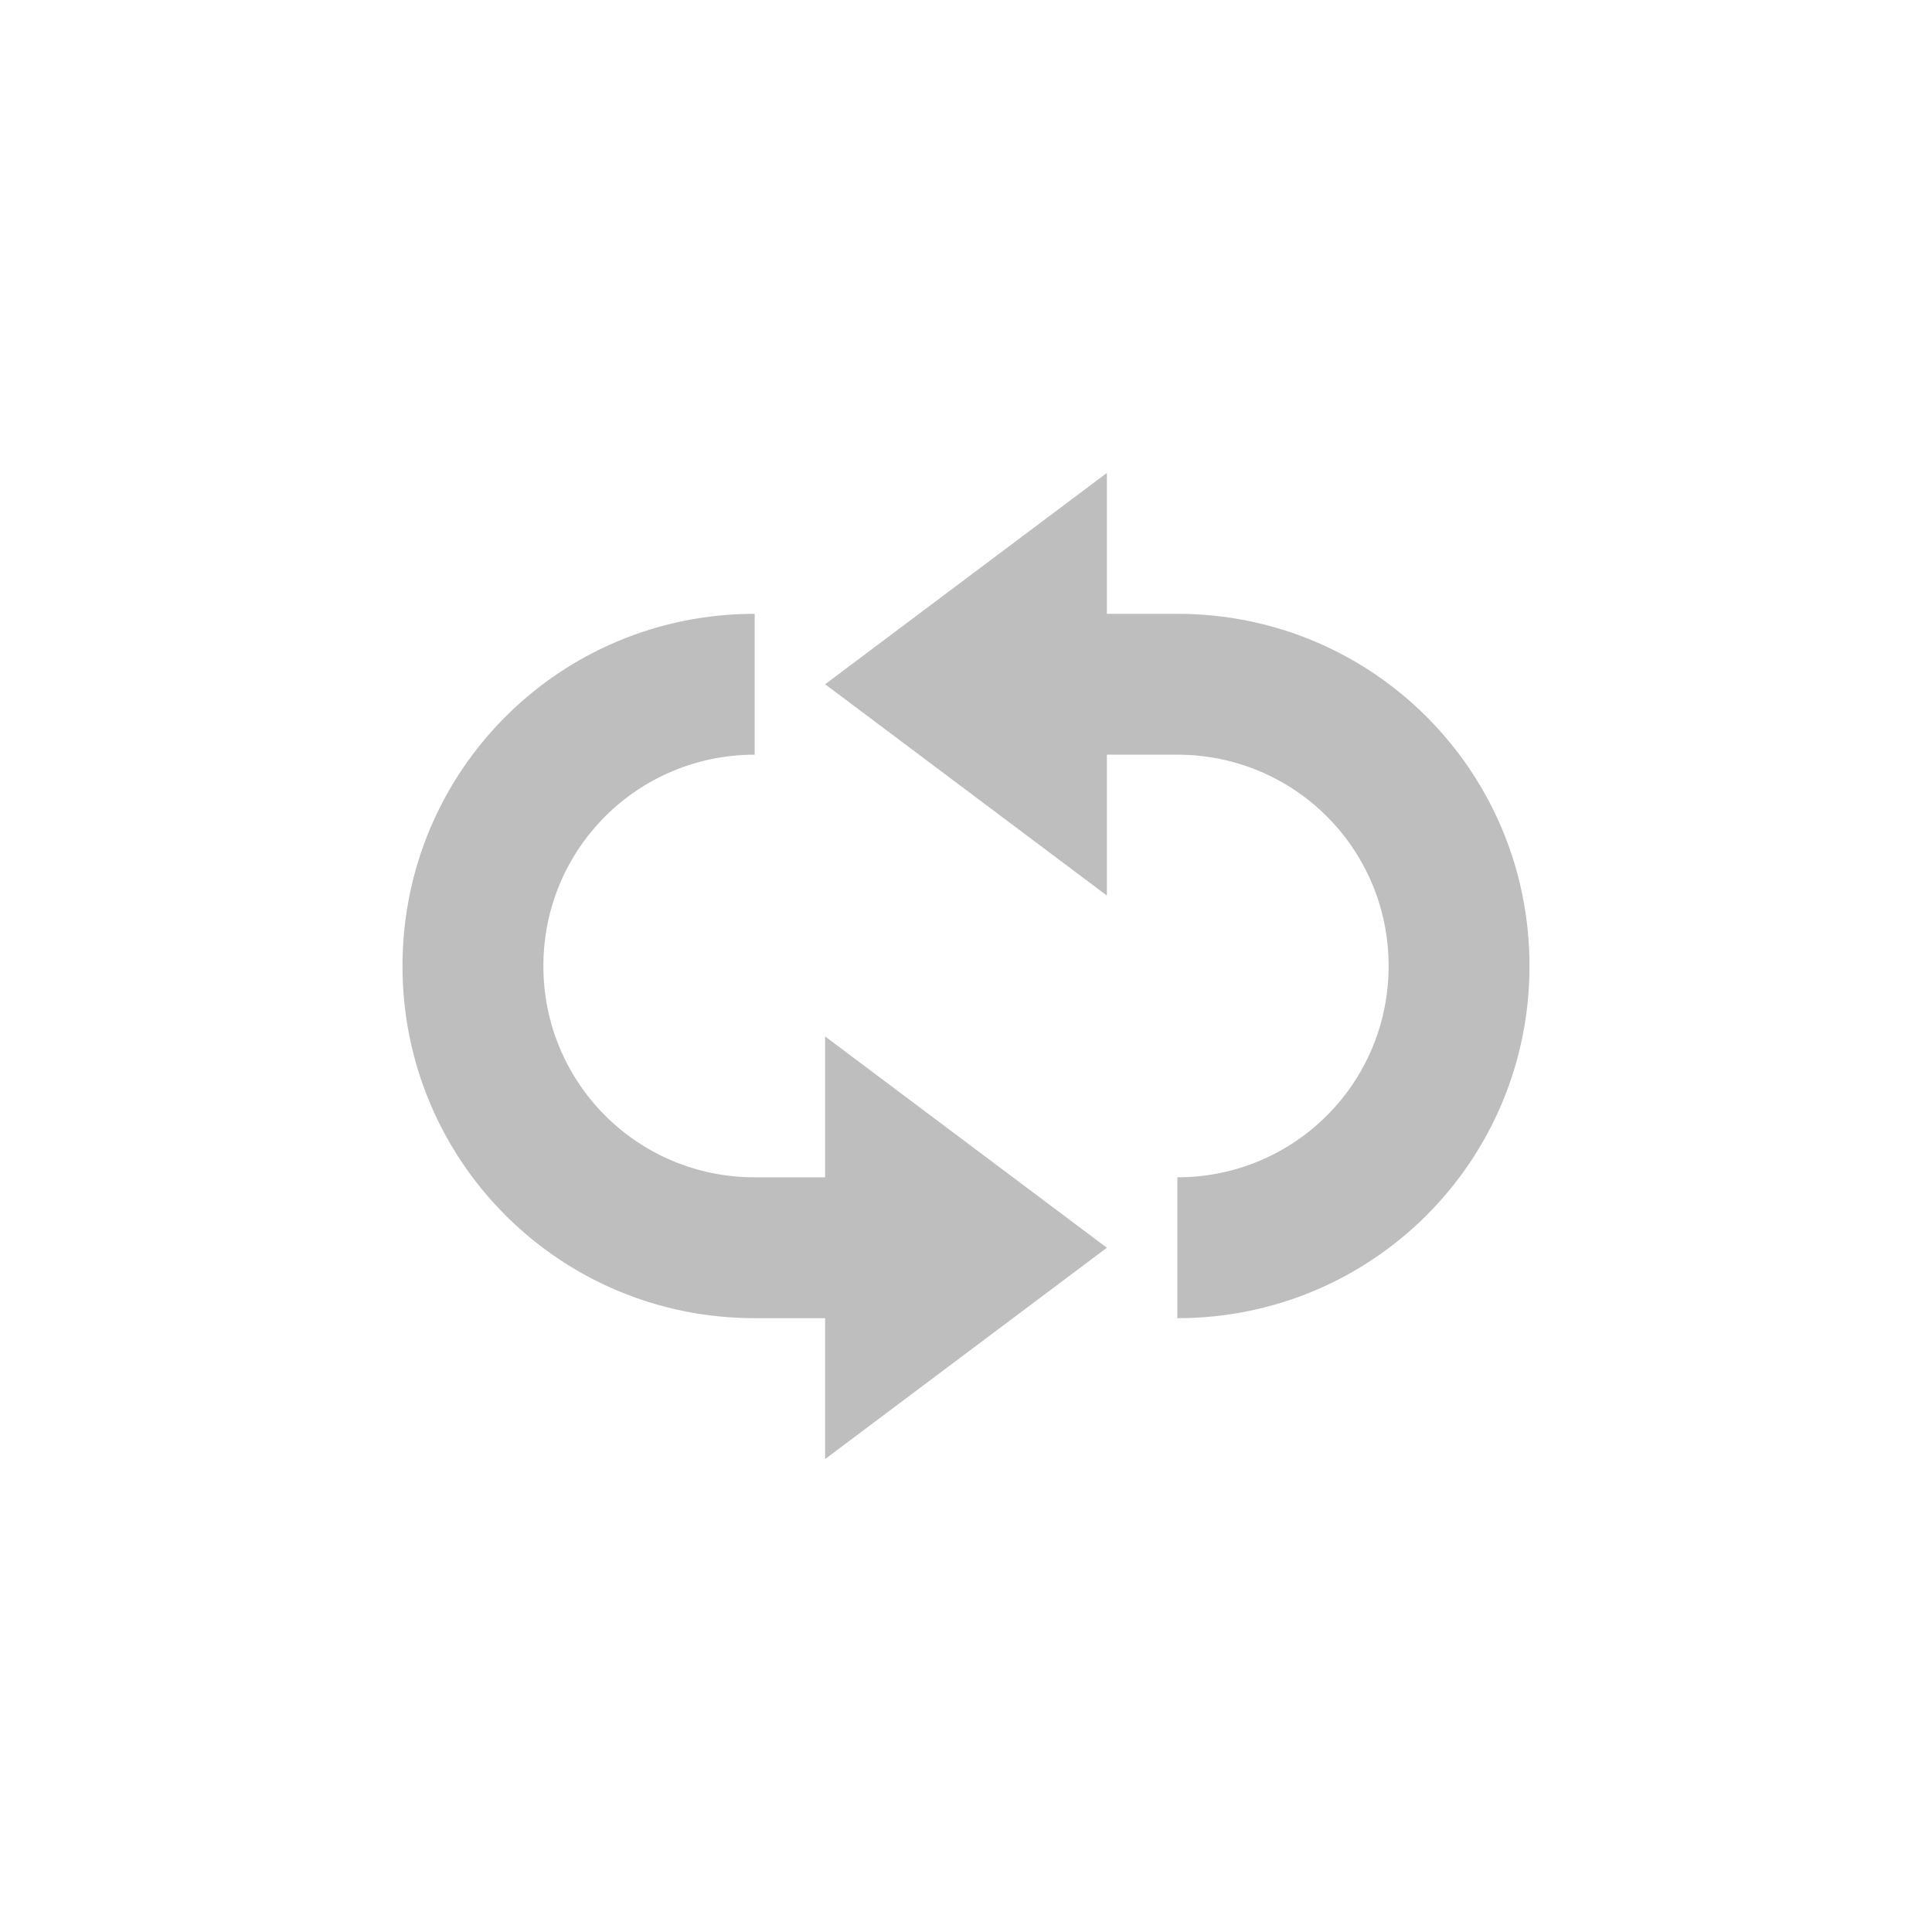 <?xml version="1.0" encoding="UTF-8" standalone="no"?>
<svg
   xmlns:dc="http://purl.org/dc/elements/1.1/"
   xmlns:cc="http://creativecommons.org/ns#"
   xmlns:rdf="http://www.w3.org/1999/02/22-rdf-syntax-ns#"
   xmlns:svg="http://www.w3.org/2000/svg"
   xmlns="http://www.w3.org/2000/svg"
   xmlns:sodipodi="http://sodipodi.sourceforge.net/DTD/sodipodi-0.dtd"
   xmlns:inkscape="http://www.inkscape.org/namespaces/inkscape"
   height="24"
   id="svg7384"
   version="1.1"
   width="24"
   inkscape:version="0.91 r13725"
   sodipodi:docname="media-playlist-repeat-rtl.svg">
  <sodipodi:namedview
     pagecolor="#ffffff"
     bordercolor="#666666"
     borderopacity="1"
     objecttolerance="10"
     gridtolerance="10"
     guidetolerance="10"
     inkscape:pageopacity="0"
     inkscape:pageshadow="2"
     inkscape:window-width="1366"
     inkscape:window-height="716"
     id="namedview19"
     showgrid="false"
     inkscape:zoom="14.75"
     inkscape:cx="8.0000238"
     inkscape:cy="8"
     inkscape:window-x="0"
     inkscape:window-y="24"
     inkscape:window-maximized="1"
     inkscape:current-layer="svg7384" />
  <title
     id="title9167">elementary Symbolic Icon Theme</title>
  <defs
     id="defs7386" />
  <g
     id="layer9"
     label="status"
     style="display:inline"
     transform="matrix(0.875,0,0,0.875,-303.875,426.75)">
    <path
       d="m 363,-481 0,2 1,0 c 2.77,0 5,2.23 5,5 0,2.77 -2.23,5 -5,5 l 0,-2 c 1.662,0 3,-1.338 3,-3 0,-1.662 -1.338,-3 -3,-3 l -1,0 0,2 -4,-3 4,-3 z m -5,2 0,2 c -1.662,0 -3,1.338 -3,3 0,1.662 1.338,3 3,3 l 1,0 0,-2 4,3 -4,3 0,-2 -1,0 c -2.77,0 -5,-2.23 -5,-5 0,-2.77 2.23,-5 5,-5 z"
       id="path7389"
       style="color:#bebebe;display:inline;overflow:visible;visibility:visible;fill:#bebebe;fill-opacity:1;fill-rule:nonzero;stroke:none;stroke-width:1;marker:none;enable-background:accumulate"
       inkscape:connector-curvature="0" />
  </g>
  <g
     id="layer10"
     style="display:inline"
     transform="matrix(0.875,0,0,0.875,-308.875,431.625)" />
  <g
     id="layer13"
     style="display:inline"
     transform="matrix(0.875,0,0,0.875,-308.875,431.625)" />
  <g
     id="layer14"
     transform="matrix(0.875,0,0,0.875,-308.875,431.625)" />
  <g
     id="layer15"
     style="display:inline"
     transform="matrix(0.875,0,0,0.875,-308.875,431.625)" />
  <g
     id="g71291"
     style="display:inline"
     transform="matrix(0.875,0,0,0.875,-308.875,431.625)" />
  <g
     id="g4953"
     style="display:inline"
     transform="matrix(0.875,0,0,0.875,-308.875,431.625)" />
  <g
     id="layer12"
     style="display:inline"
     transform="matrix(0.875,0,0,0.875,-308.875,431.625)" />
</svg>
